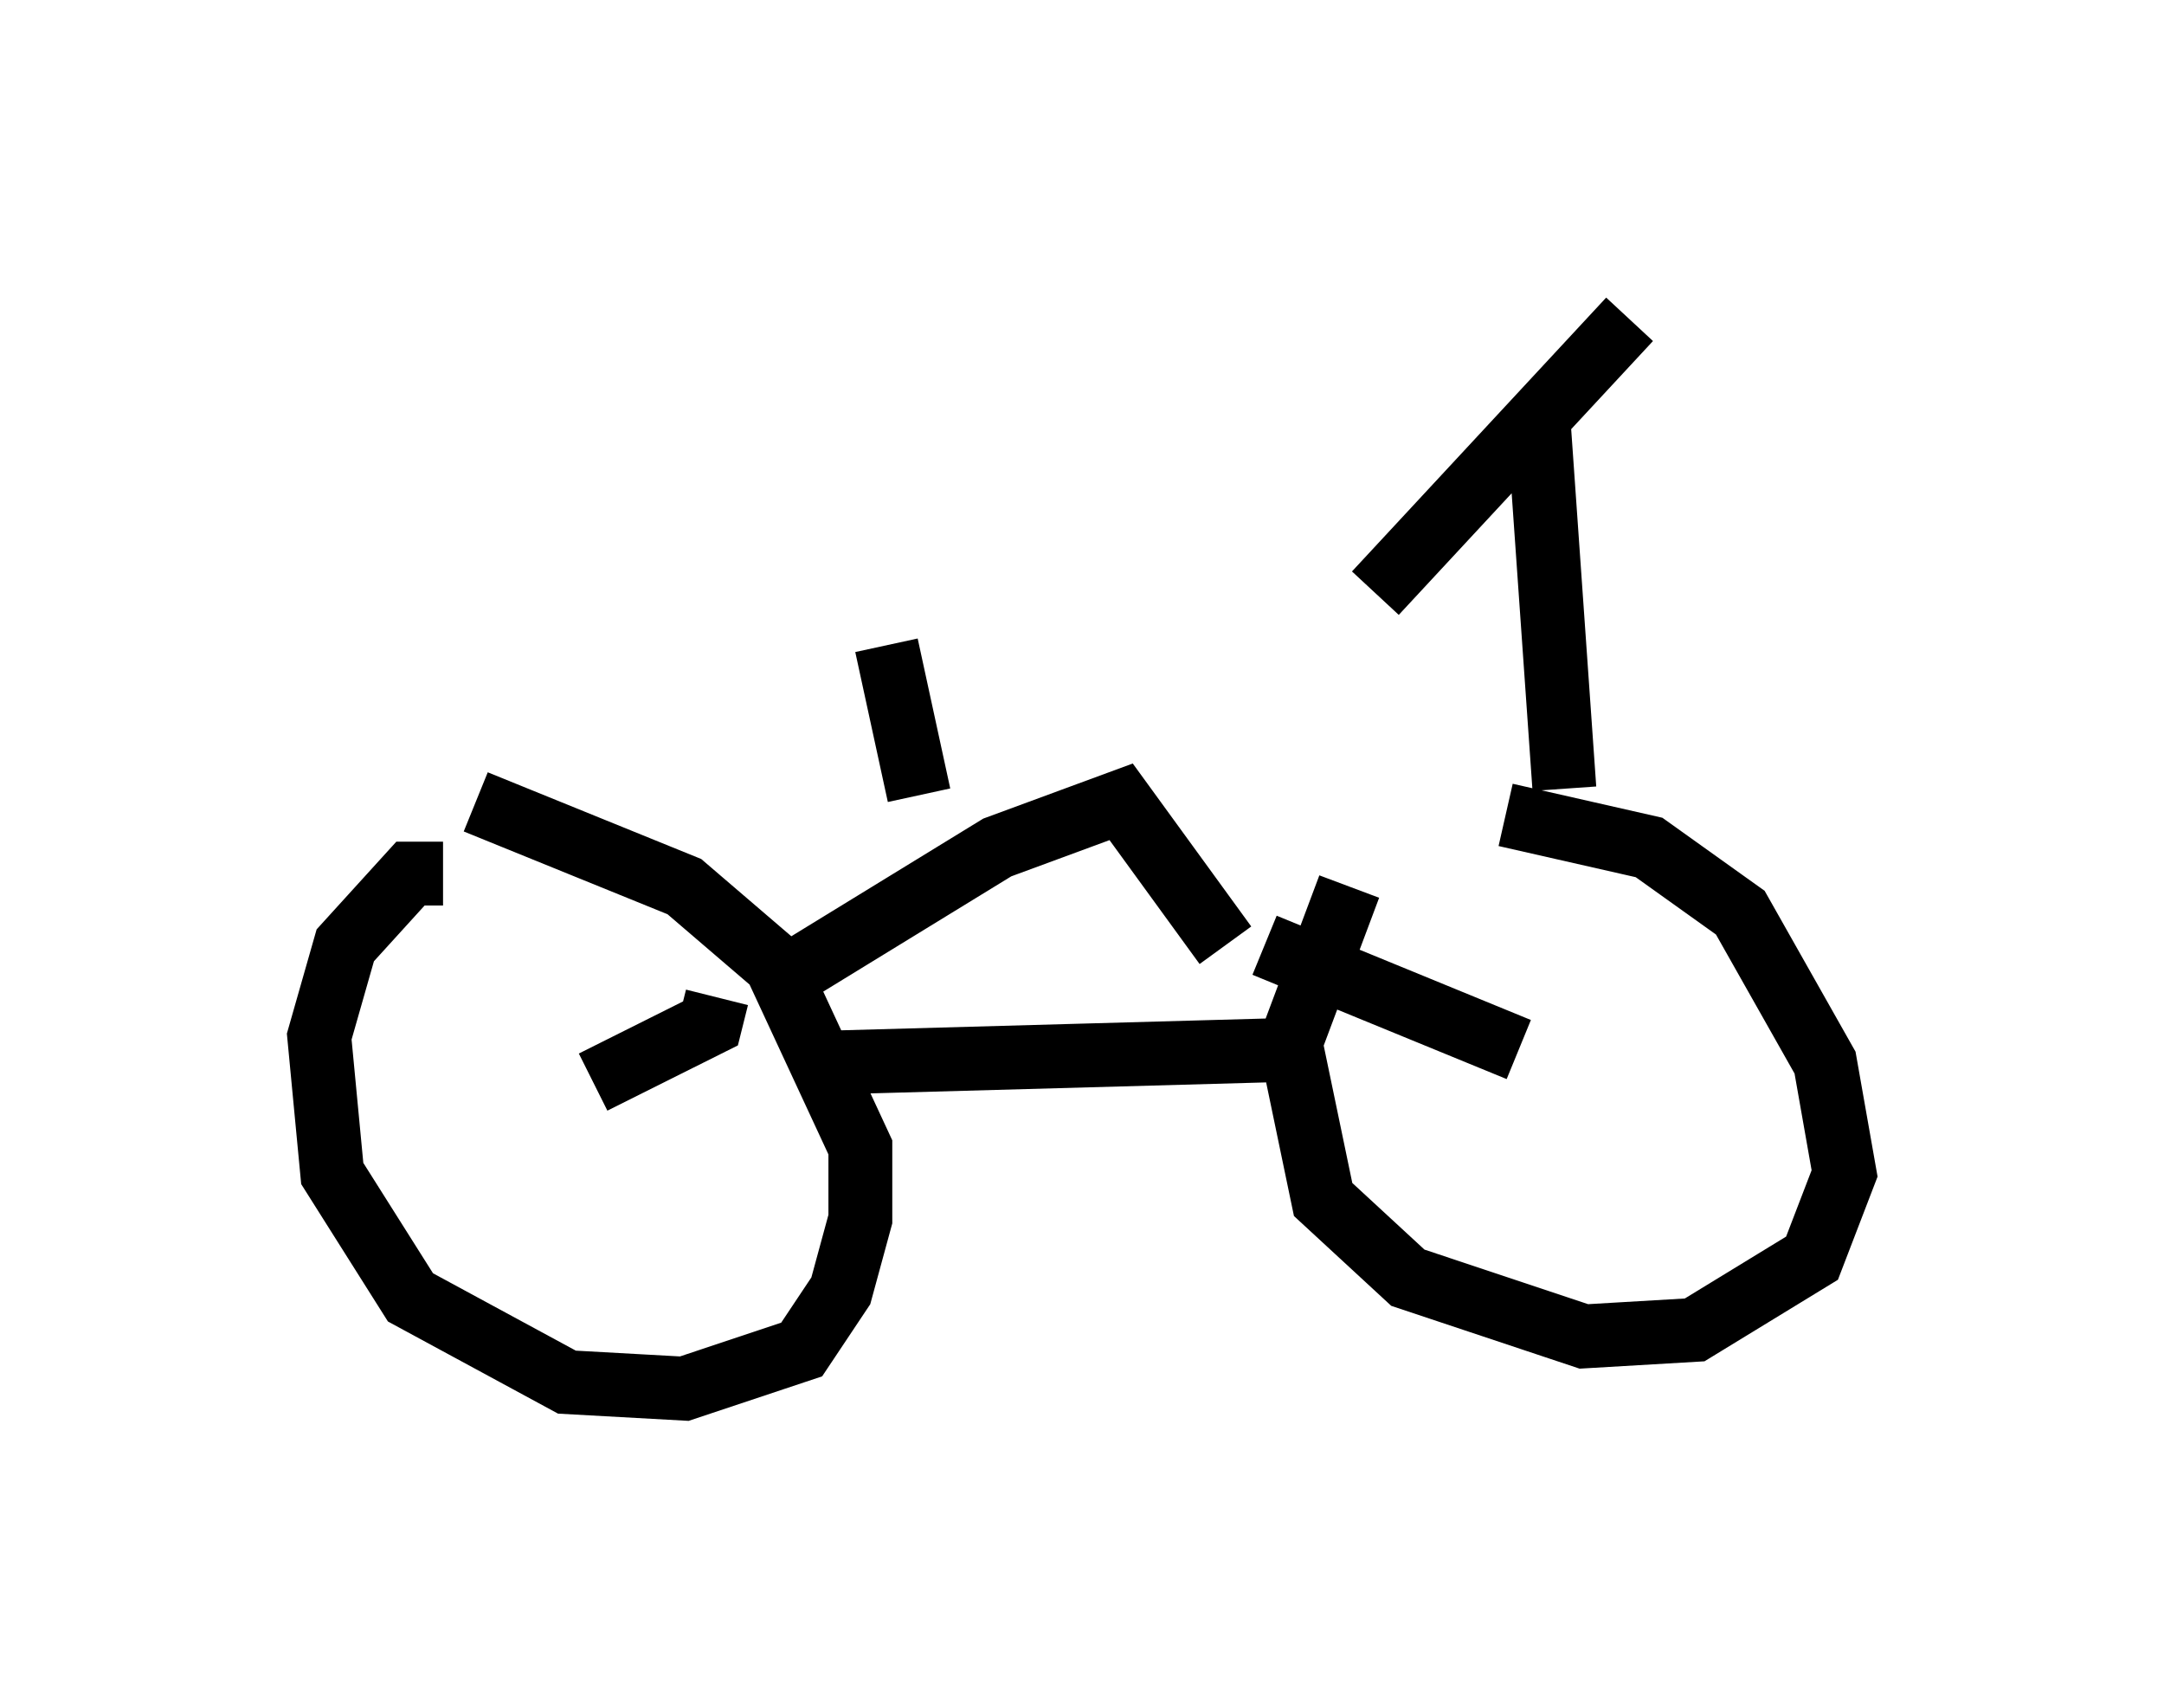 <?xml version="1.0" encoding="utf-8" ?>
<svg baseProfile="full" height="26.742" version="1.1" width="33.888" xmlns="http://www.w3.org/2000/svg" xmlns:ev="http://www.w3.org/2001/xml-events" xmlns:xlink="http://www.w3.org/1999/xlink"><defs /><rect fill="white" height="26.742" width="33.888" x="0" y="0" /><path d="M22.967, 12.044 m-1.838, 1.838 l-0.919, 2.45 0.51, 2.45 l1.327, 1.225 2.756, 0.919 l1.735, -0.102 1.838, -1.123 l0.51, -1.327 -0.306, -1.735 l-1.327, -2.348 -1.429, -1.021 l-2.246, -0.51 m-16.64, 0.919 l-0.51, 0.0 -1.021, 1.123 l-0.408, 1.429 0.204, 2.144 l1.225, 1.94 2.45, 1.327 l1.838, 0.102 1.838, -0.613 l0.613, -0.919 0.306, -1.123 l0.0, -1.123 -1.327, -2.858 l-1.429, -1.225 -3.267, -1.327 m5.513, 4.083 l7.35, -0.204 m-7.861, -1.225 l3.165, -1.94 1.94, -0.715 l1.633, 2.246 m0.613, 0.0 l3.981, 1.633 m-12.556, -0.817 l-0.102, 0.408 -1.838, 0.919 m4.594, -6.84 l0.51, 2.348 m10.106, -0.102 l-0.408, -5.819 m1.429, -1.531 l-3.981, 4.288 " fill="none" stroke="black" stroke-width="1" /></svg>